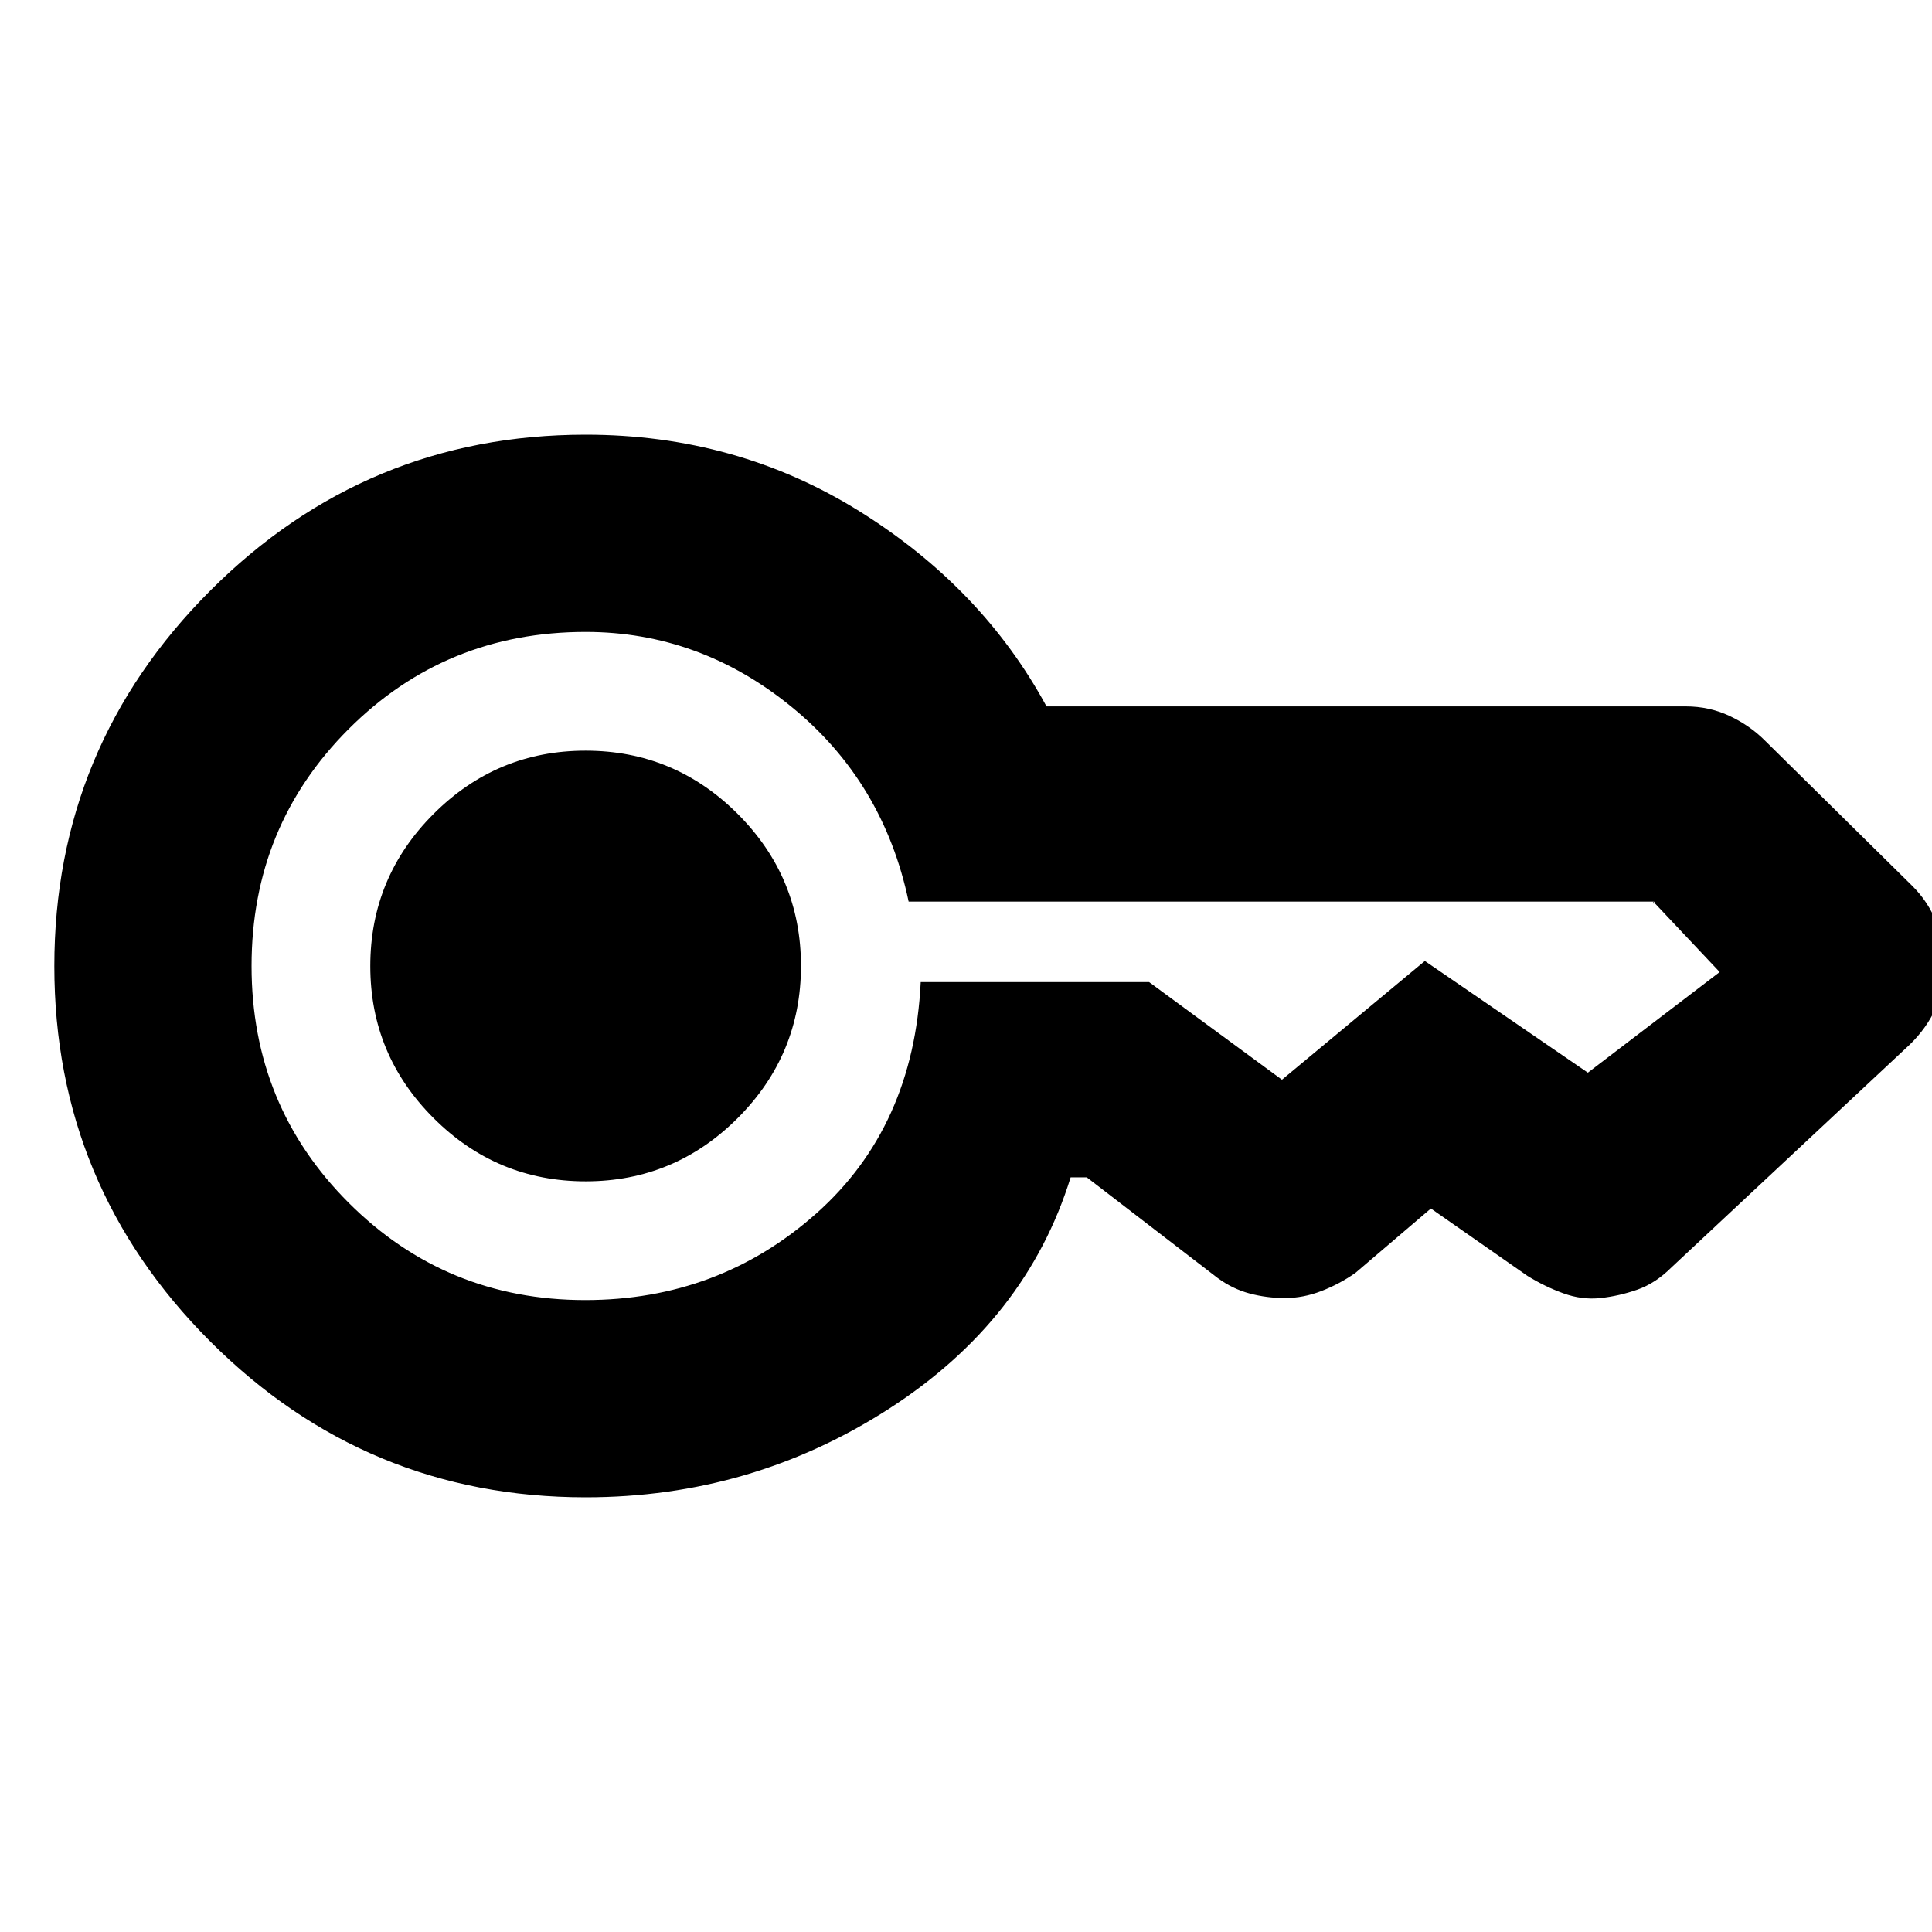 <svg xmlns="http://www.w3.org/2000/svg" height="20" viewBox="0 -960 960 960" width="20"><path d="M291.03-373q-44.13 0-75.58-31.42Q184-435.85 184-479.97q0-44.13 31.42-75.58Q246.85-587 290.97-587q44.13 0 75.58 31.42Q398-524.15 398-480.03q0 44.13-31.42 75.58Q335.15-373 291.03-373ZM291-216q-109.08 0-186.54-77.44T27-479.94Q27-589 104.46-666.5T291-744q75 0 136 38t93 97h317.64q11.69 0 21.78 4.75Q869.52-599.5 877-592l73 72q8.32 8.18 12.41 18.89t4.09 21.35q0 10.64-4.59 20.65Q957.32-449.1 949-441L830.56-330.25q-7.95 7.93-17.01 11.09-9.05 3.16-18.29 4.16-9.23 1-18.47-2.36-9.23-3.35-17.79-8.64l-48-33.5-37.5 32q-7.83 5.5-16.87 9-9.04 3.5-18.09 3.5-9.04 0-17.54-2.25T605-325l-65-50h-8q-22 71-90.26 115T291-216Zm-.22-98q66.37 0 114.79-43Q454-400 457.5-472H571l66 48.5v-.75.75h-.5.5l71-59 81 55.5v-.25.25h.25-.25l65.5-50h.75-.75l-33-35q0 1.5.5.75t-.5-.75h-370q-12.5-59.5-58.16-96.75T291-646q-69.5 0-117.75 48.25T125-480q0 69.5 48.35 117.75Q221.69-314 290.78-314Z"/></svg>